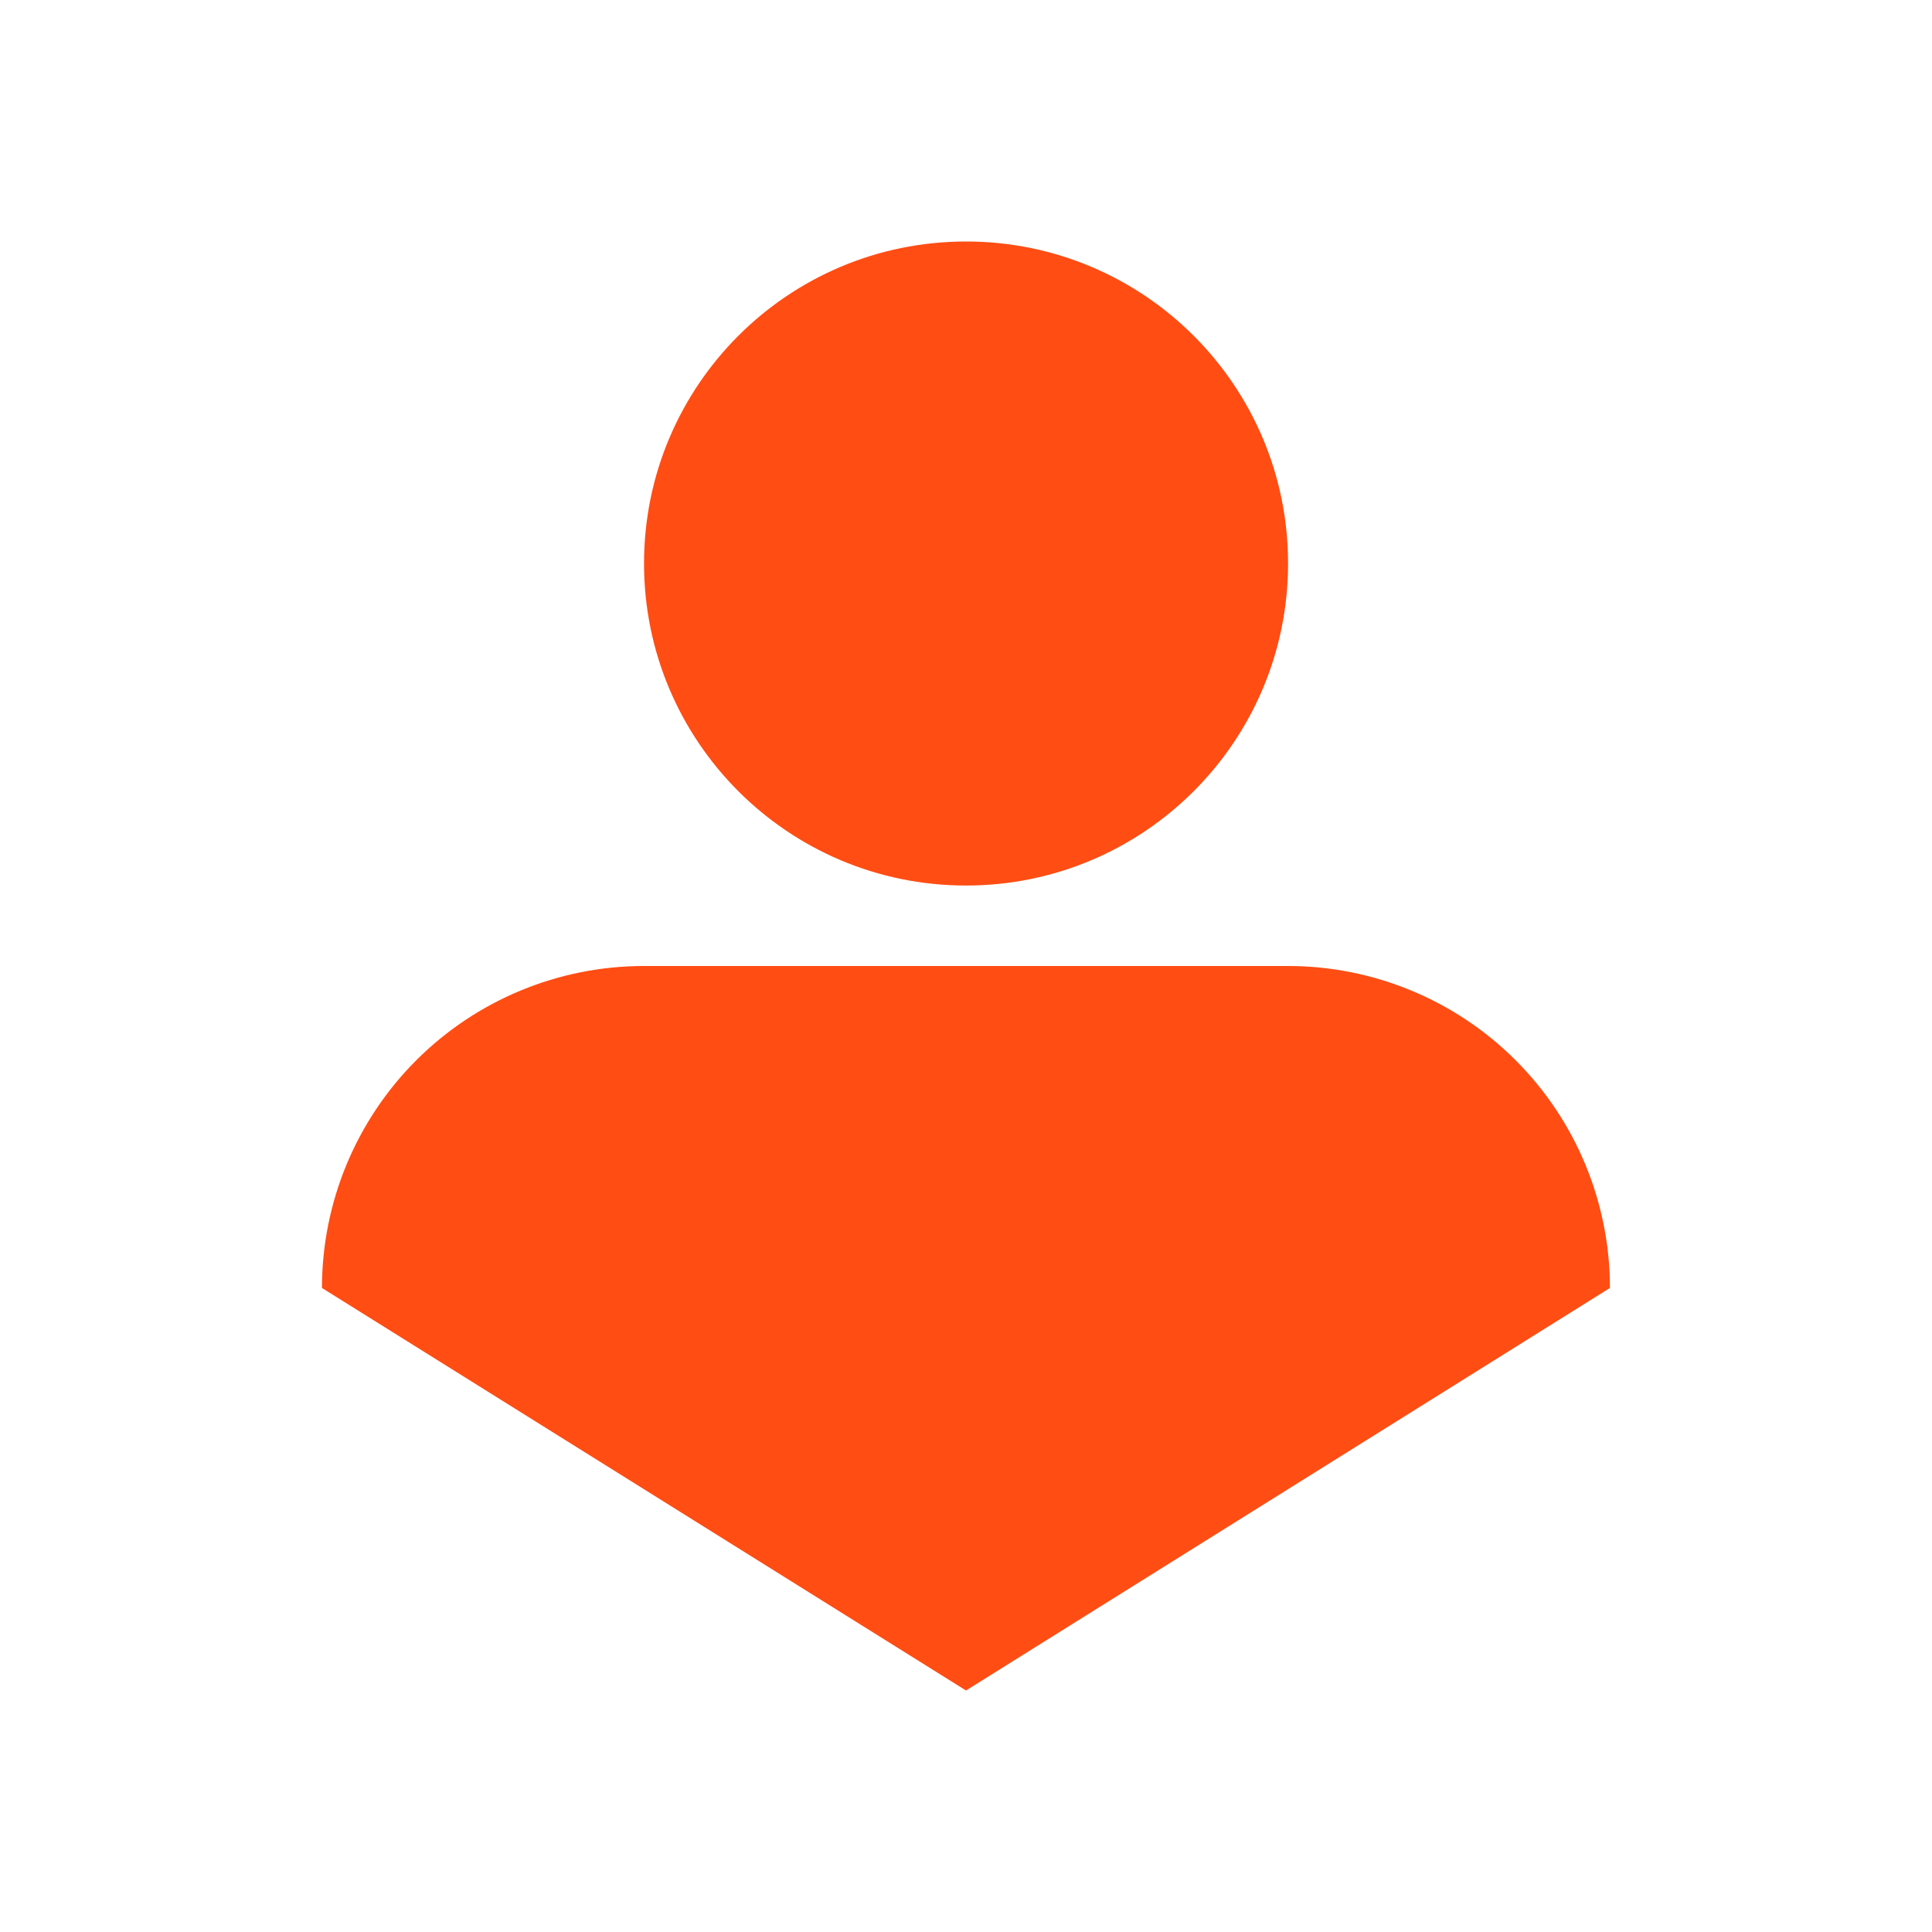 <svg width="20" height="20" viewBox="0 0 20 20" fill="none" xmlns="http://www.w3.org/2000/svg">
<path d="M10 17.5L16.666 13.333C16.666 12.449 16.315 11.601 15.69 10.976C15.065 10.351 14.217 10 13.333 10H6.666C5.782 10 4.934 10.351 4.309 10.976C3.684 11.601 3.333 12.449 3.333 13.333L10 17.5Z" fill="#FF4D14"/>
<path d="M10 9.167C11.841 9.167 13.334 7.674 13.334 5.833C13.334 3.992 11.841 2.5 10 2.5C8.159 2.5 6.667 3.992 6.667 5.833C6.667 7.674 8.159 9.167 10 9.167Z" fill="#FF4D14"/>
</svg>
